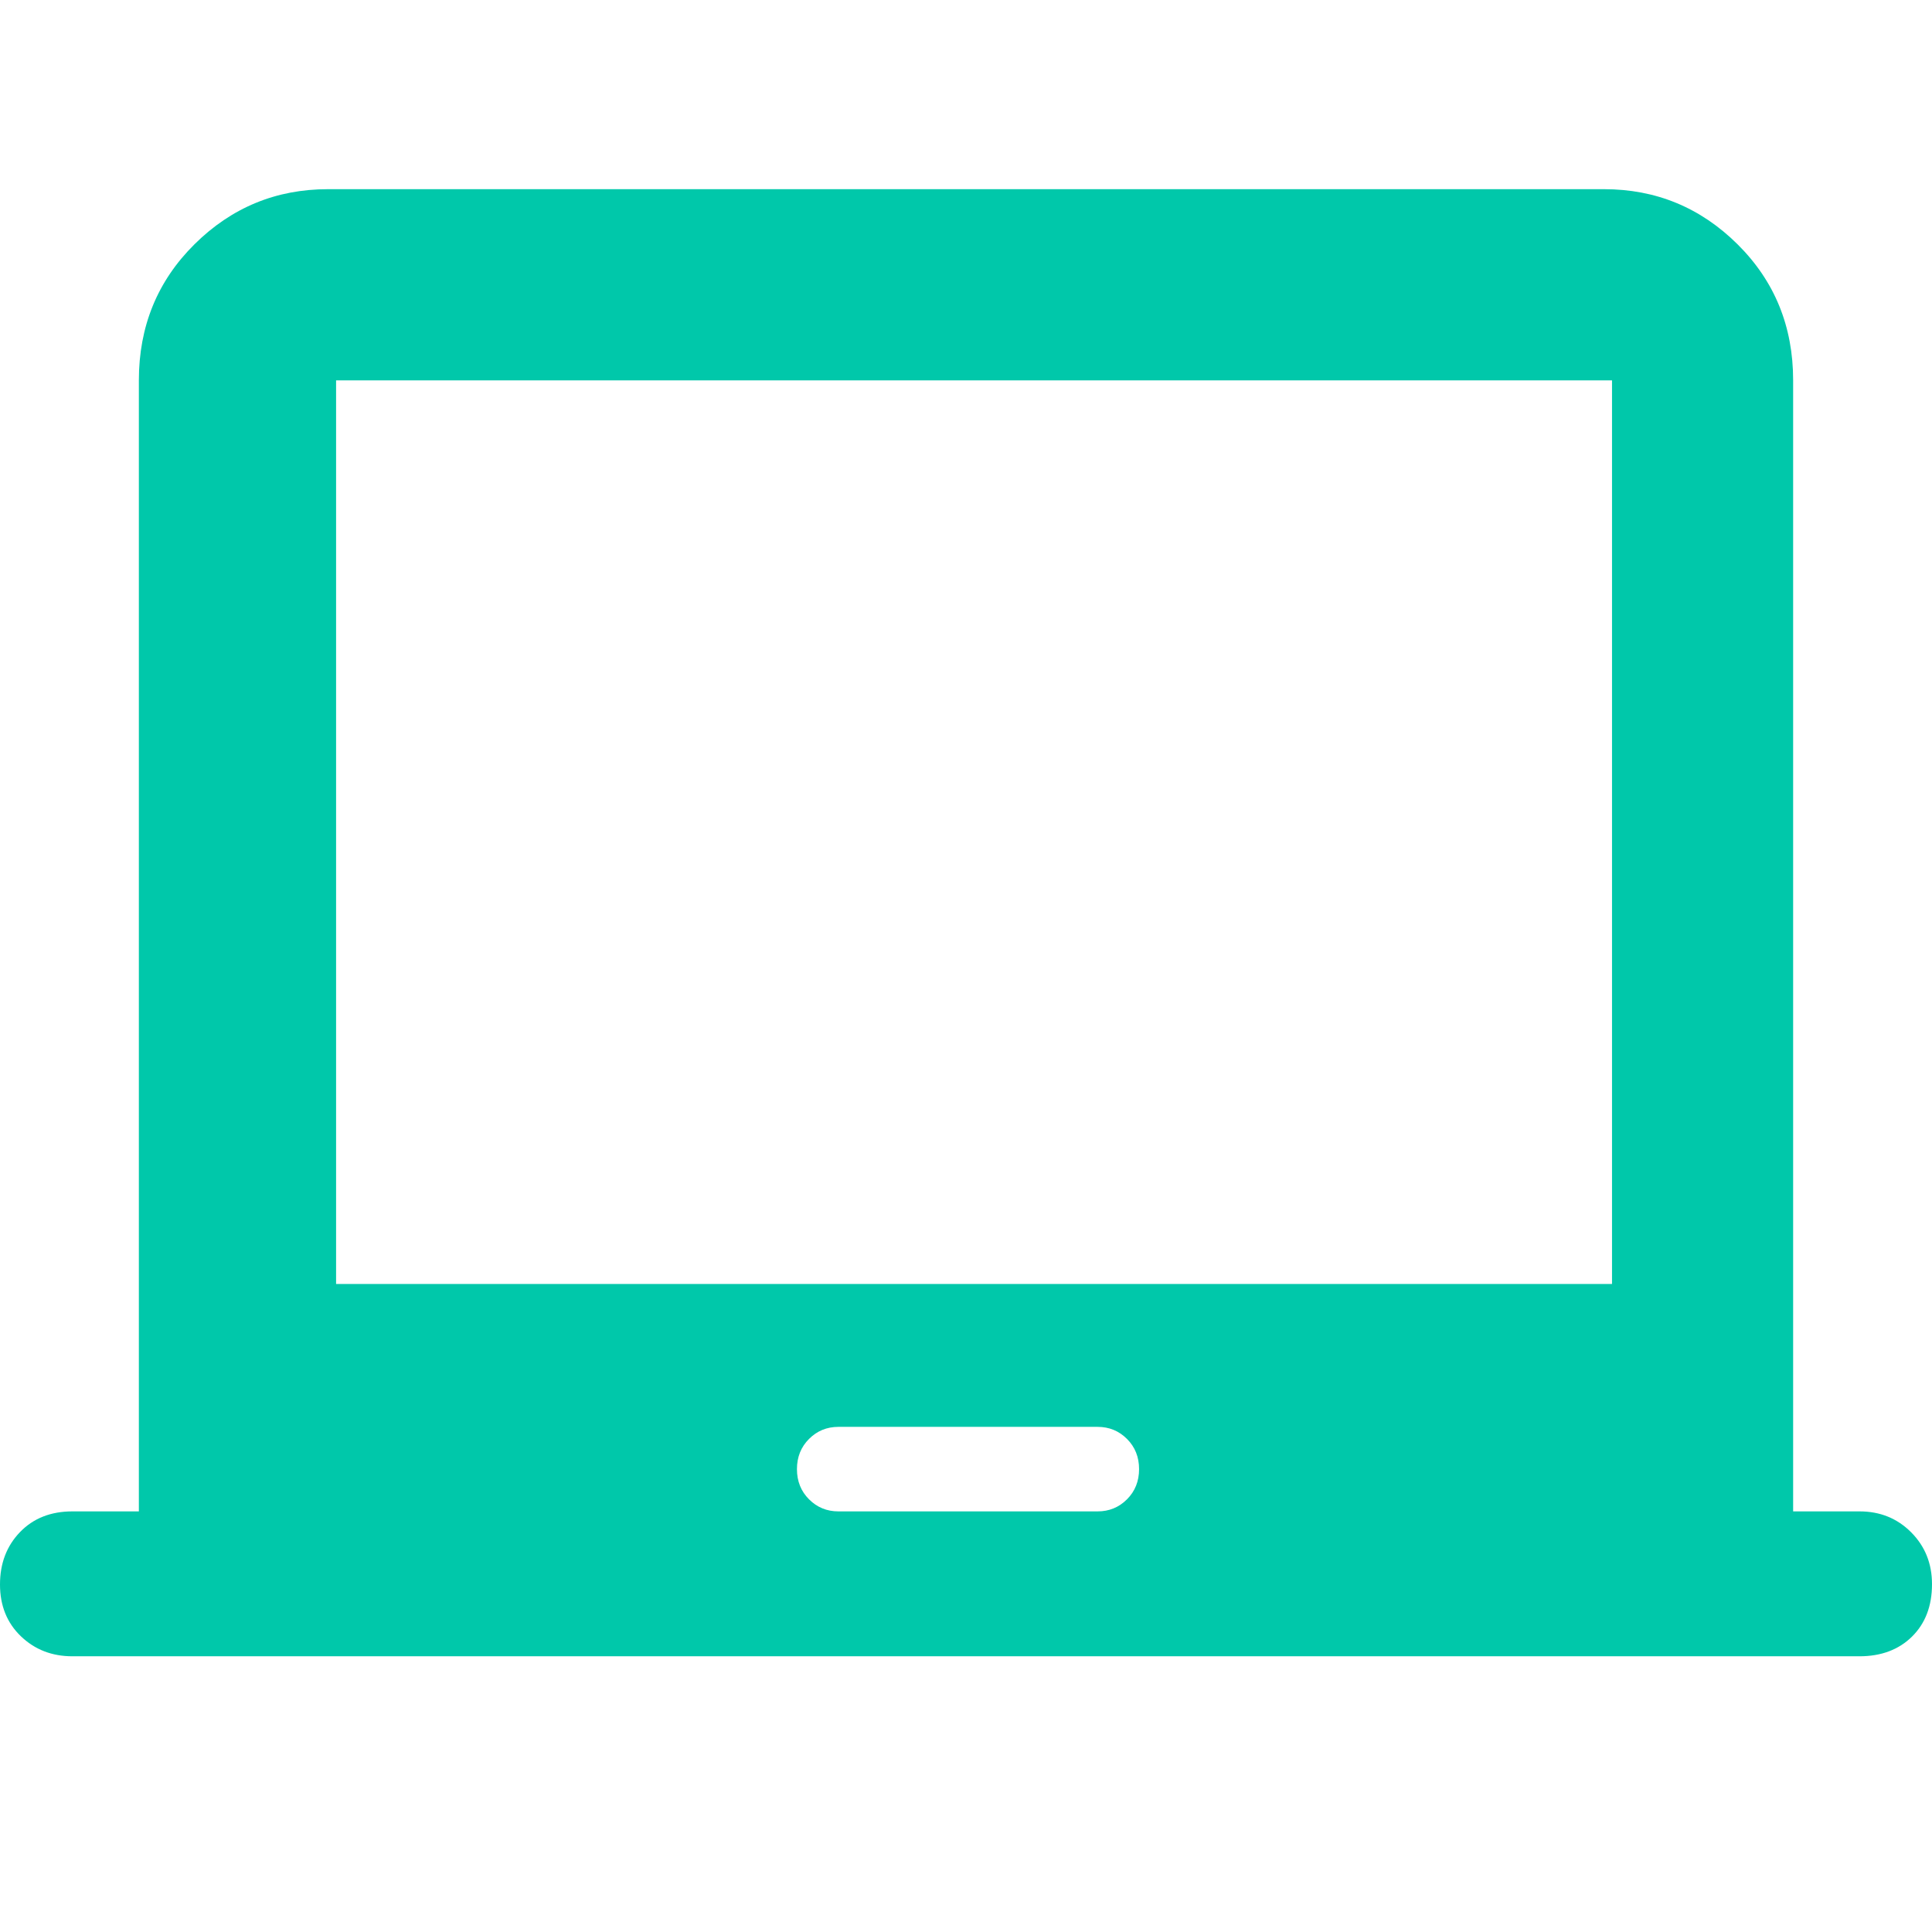 <svg xmlns="http://www.w3.org/2000/svg" height="48" viewBox="0 -960 960 960" width="48"><path fill="rgb(0, 200, 170)" d="M36-137q-15.3 0-25.65-9.98Q0-156.95 0-172.68q0-15.72 9.93-26.02Q19.85-209 36-209h33v-562q0-40.21 27.63-67.61Q124.25-866 163-866h634q38.75 0 66.38 27.39Q891-811.21 891-771v562h33q15.3 0 25.65 10.4Q960-188.2 960-172.82q0 16.22-9.92 26.02-9.93 9.8-26.16 9.8H36Zm380.59-72h128.82q8.59 0 14.59-6t6-15q0-9-6-15t-14.59-6H416.59q-8.59 0-14.59 6t-6 15q0 9 6 15t14.59 6ZM167-322h634v-449H167v449Zm317-225Z"/></svg>